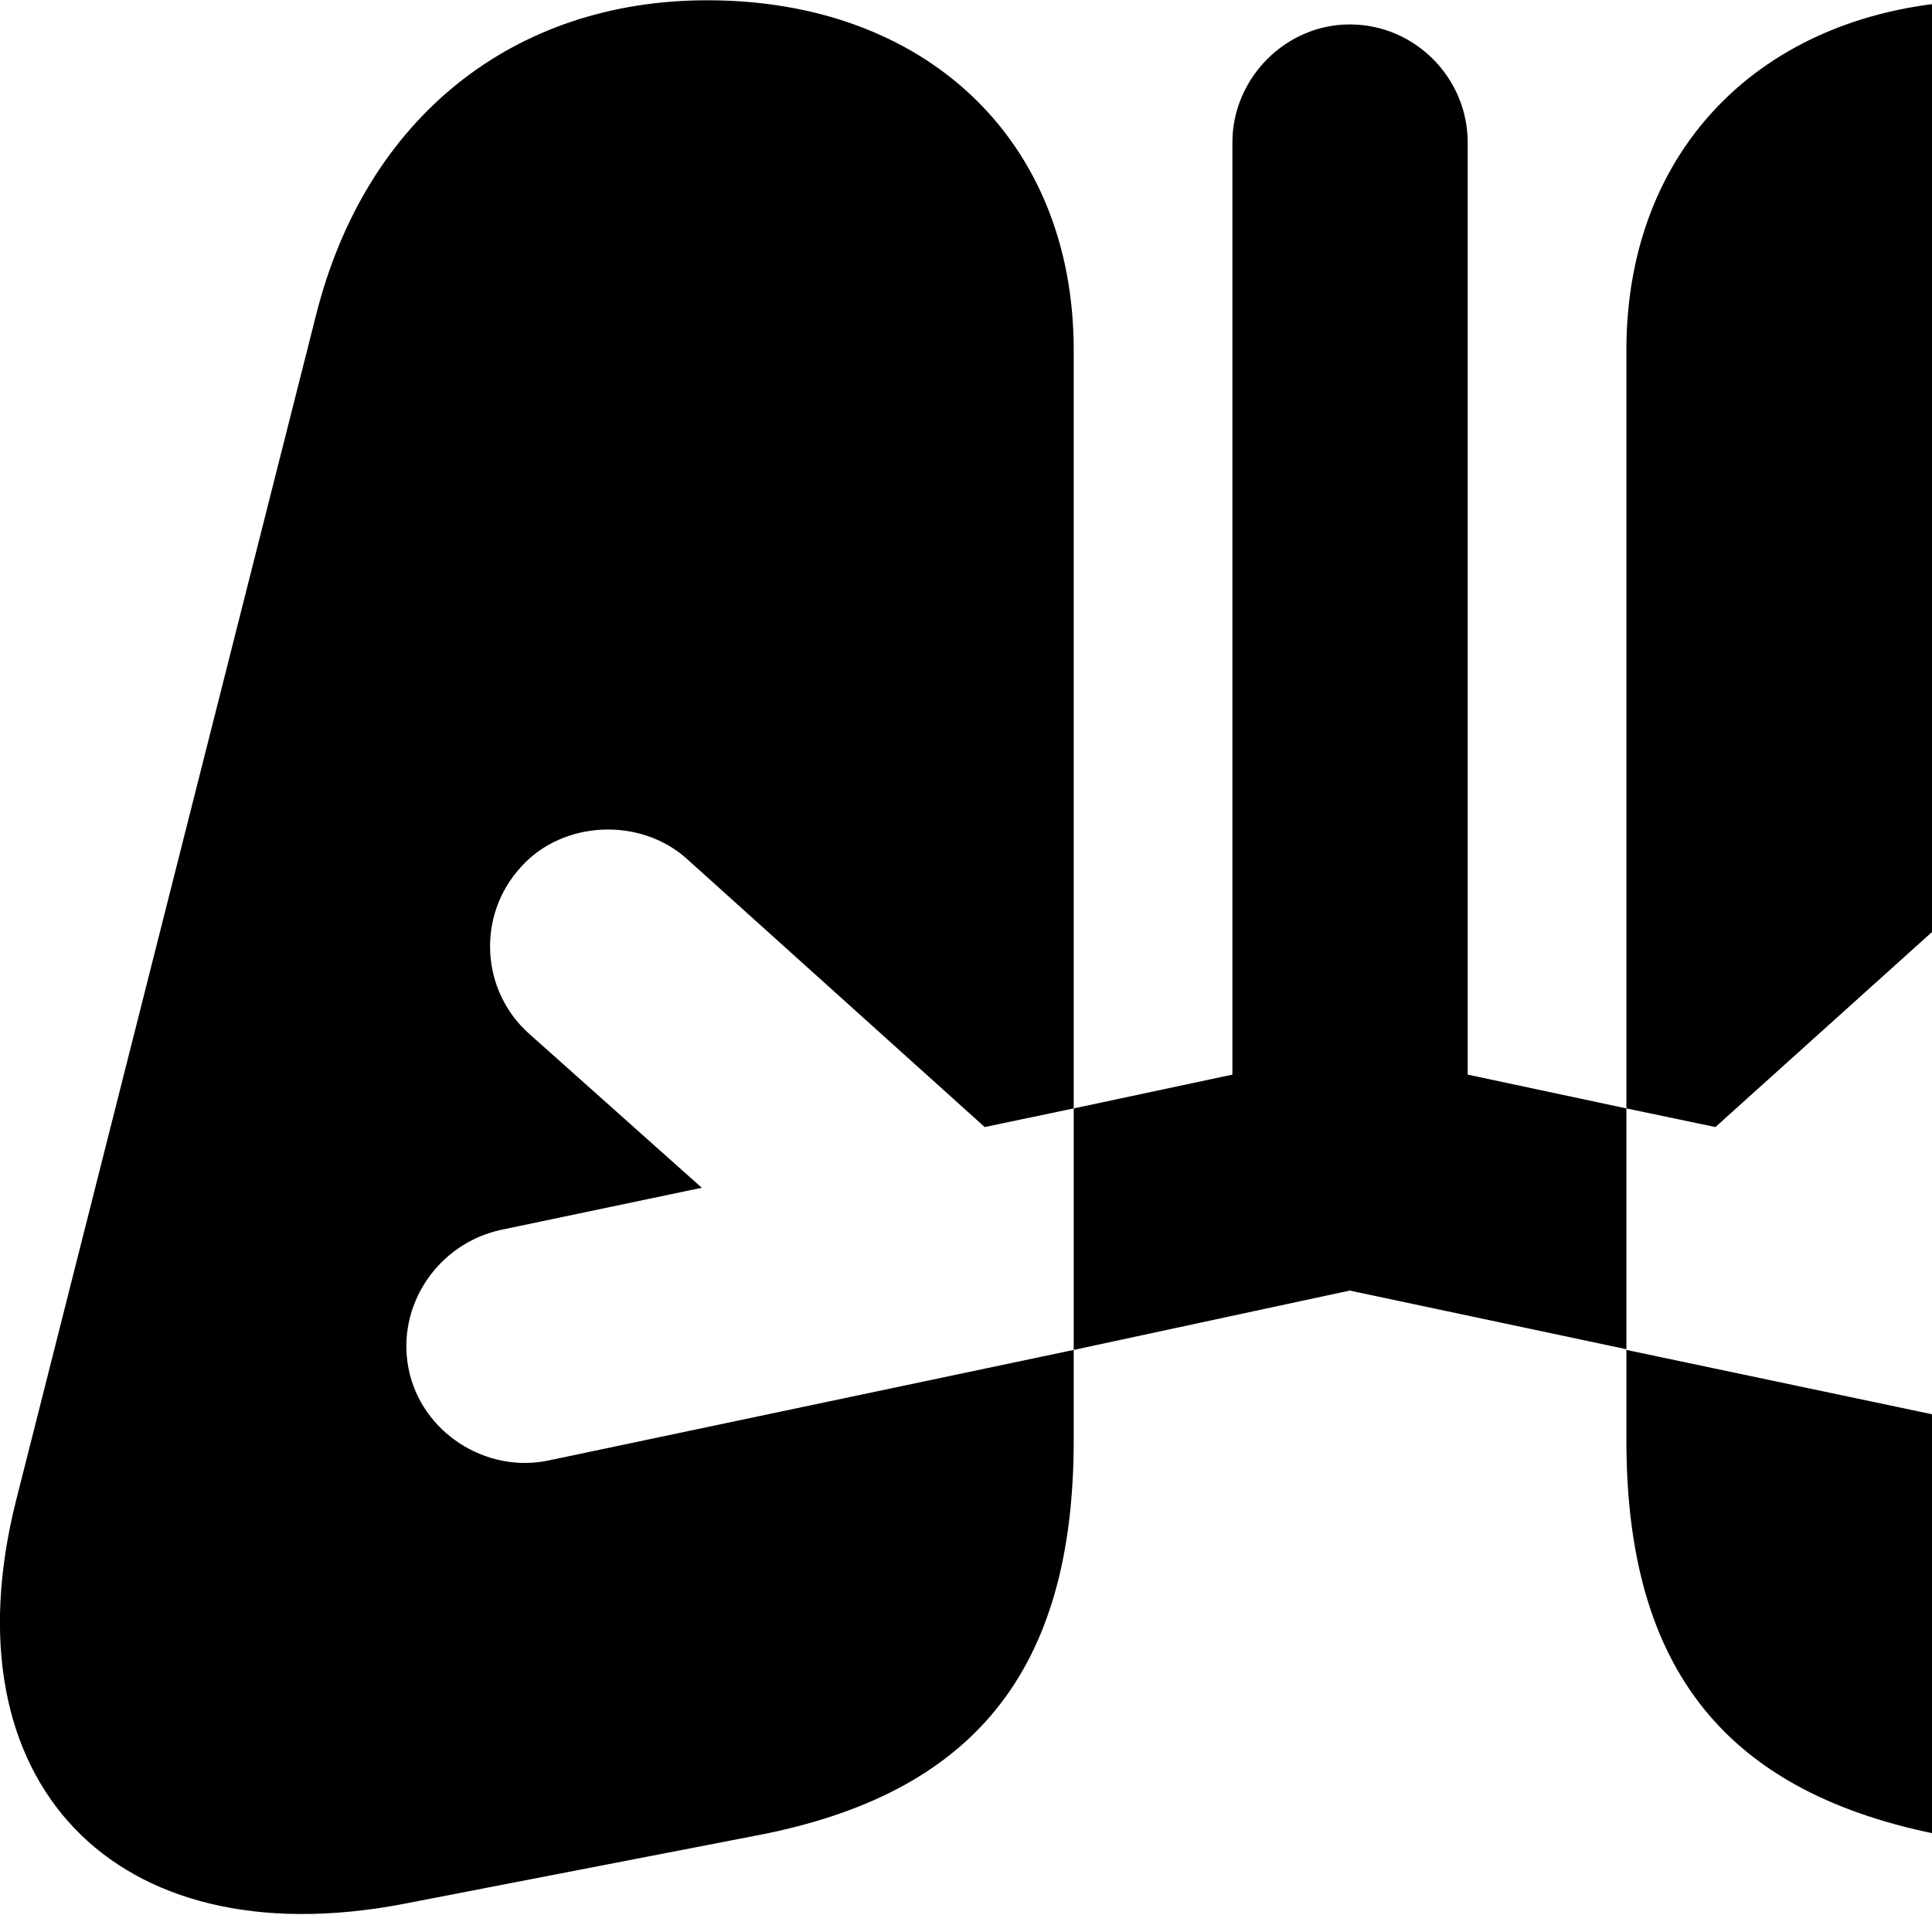 <svg xmlns="http://www.w3.org/2000/svg" viewBox="0 0 28 28" width="28" height="28">
  <path d="M5.841 27.594L10.951 26.604C14.111 26.004 15.561 24.214 15.561 20.874V19.564L19.561 18.704L23.571 19.554V19.564V20.874C23.571 24.214 25.031 26.004 28.181 26.604L33.301 27.594C37.501 28.394 39.941 25.814 38.901 21.754L34.551 4.564C33.821 1.704 31.691 0.004 28.891 0.004C25.731 0.004 23.571 2.014 23.571 5.074V16.064L24.861 16.334L29.181 12.444C29.851 11.844 30.971 11.884 31.581 12.564C32.211 13.274 32.141 14.364 31.451 14.984L28.961 17.214L31.871 17.824C32.771 18.024 33.371 18.924 33.201 19.834C33.031 20.754 32.071 21.364 31.171 21.164L23.571 19.564V16.064L21.271 15.574V2.064C21.271 1.134 20.511 0.354 19.561 0.354C18.631 0.354 17.861 1.134 17.861 2.064V15.574L15.561 16.064V19.564V16.064V5.074C15.561 2.014 13.401 0.004 10.251 0.004C7.441 0.004 5.301 1.704 4.581 4.564L0.231 21.754C-0.789 25.814 1.641 28.394 5.841 27.594ZM7.961 21.164C7.041 21.364 6.101 20.754 5.921 19.834C5.741 18.924 6.341 18.024 7.261 17.824L10.171 17.214L7.671 14.984C6.971 14.364 6.901 13.274 7.551 12.564C8.161 11.884 9.281 11.844 9.951 12.444L14.271 16.334L15.561 16.064V19.564Z" />
</svg>